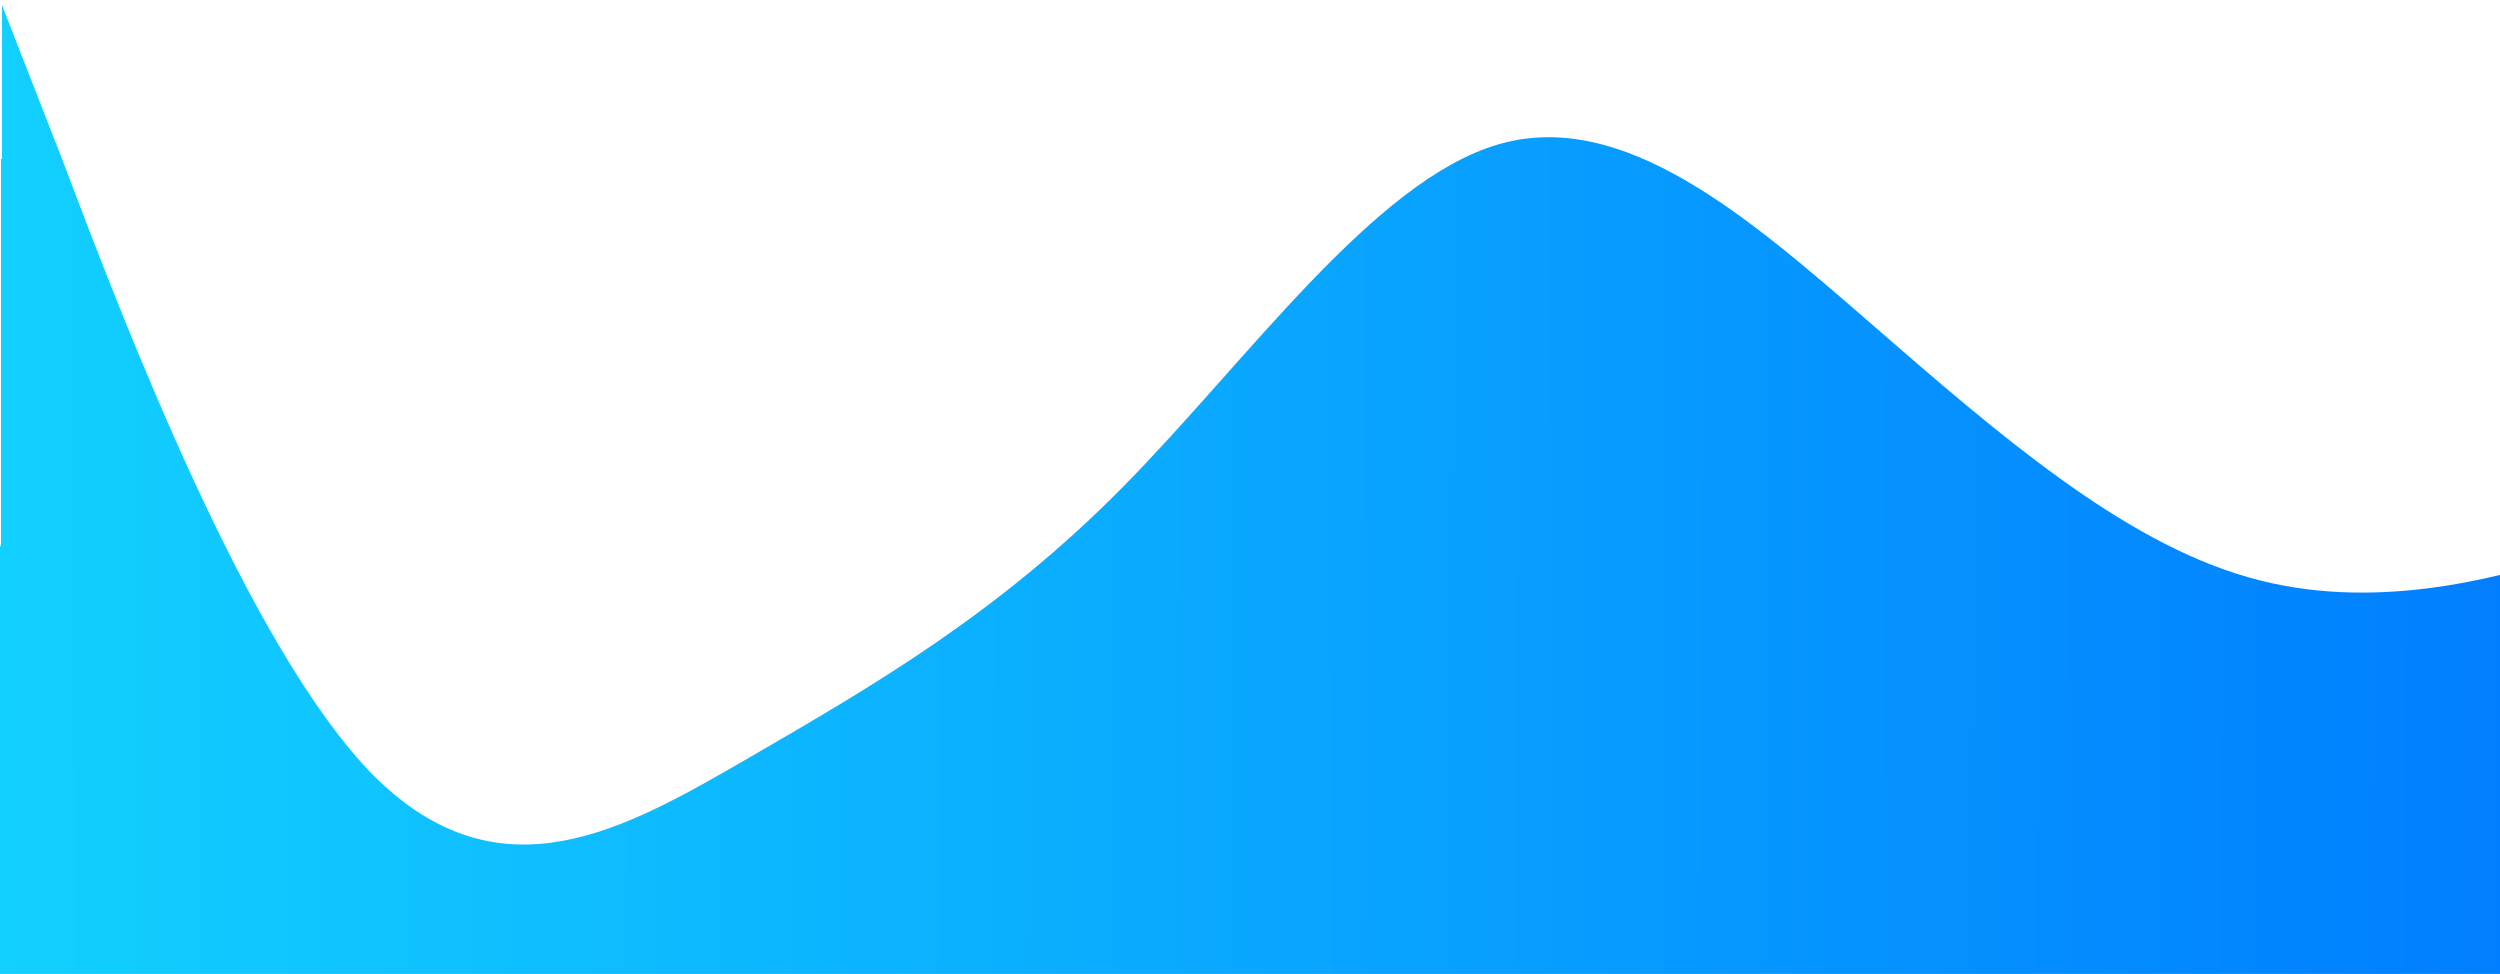 <?xml version="1.0" encoding="UTF-8" standalone="no"?>
<svg
   width="1440"
   height="561"
   viewBox="0 0 1440 561"
   fill="none"
   version="1.1"
   id="svg13"
   sodipodi:docname="background.svg"
   inkscape:version="1.2.2 (732a01da63, 2022-12-09)"
   xmlns:inkscape="http://www.inkscape.org/namespaces/inkscape"
   xmlns:sodipodi="http://sodipodi.sourceforge.net/DTD/sodipodi-0.dtd"
   xmlns="http://www.w3.org/2000/svg"
   xmlns:svg="http://www.w3.org/2000/svg">
  <sodipodi:namedview
     id="namedview15"
     pagecolor="#ffffff"
     bordercolor="#000000"
     borderopacity="0.25"
     inkscape:showpageshadow="2"
     inkscape:pageopacity="0.0"
     inkscape:pagecheckerboard="0"
     inkscape:deskcolor="#d1d1d1"
     showgrid="false"
     inkscape:zoom="0.79166667"
     inkscape:cx="720"
     inkscape:cy="281.05263"
     inkscape:window-width="1280"
     inkscape:window-height="650"
     inkscape:window-x="-6"
     inkscape:window-y="-6"
     inkscape:window-maximized="1"
     inkscape:current-layer="svg13" />
  <path
     fill-rule="evenodd"
     clip-rule="evenodd"
     d="m 1510,311.667 -36.492,10.389 C 1438.275,332.444 1366.55,353.222 1294.825,332.444 1221.842,311.667 1150.117,249.333 1078.392,187 1006.667,124.667 934.942,62.333 863.217,83.111 791.492,103.889 718.508,207.778 646.783,280.5 575.058,353.222 503.33,394.778 431.61,436.333 359.88,477.889 288.16,519.444 215.18,446.722 143.45,374 71.73,187 36.49,93.5 L 0,0 v 561 h 36.49 c 35.24,0 106.96,0 178.69,0 72.98,0 144.7,0 216.43,0 71.72,0 143.448,0 215.173,0 71.725,0 144.709,0 216.434,0 71.725,0 143.45,0 215.175,0 71.725,0 143.45,0 216.433,0 71.725,0 143.45,0 178.683,0 H 1510 Z"
     fill="url(#paint0_linear_1_4)"
     id="path2"
     style="fill:url(#paint0_linear_1_4)" />
  <defs
     id="defs11">
    <linearGradient
       id="paint0_linear_1_4"
       x1="10.486"
       y1="427"
       x2="1510"
       y2="423.151"
       gradientUnits="userSpaceOnUse"
       gradientTransform="matrix(-1,0,0,1,1510,0)">
      <stop
         stop-color="#007BFF"
         id="stop4" />
      <stop
         offset="1"
         stop-color="#12D0FF"
         id="stop6" />
      <stop
         offset="1"
         stop-color="#14DAFF"
         stop-opacity="0"
         id="stop8" />
    </linearGradient>
  </defs>
</svg>
